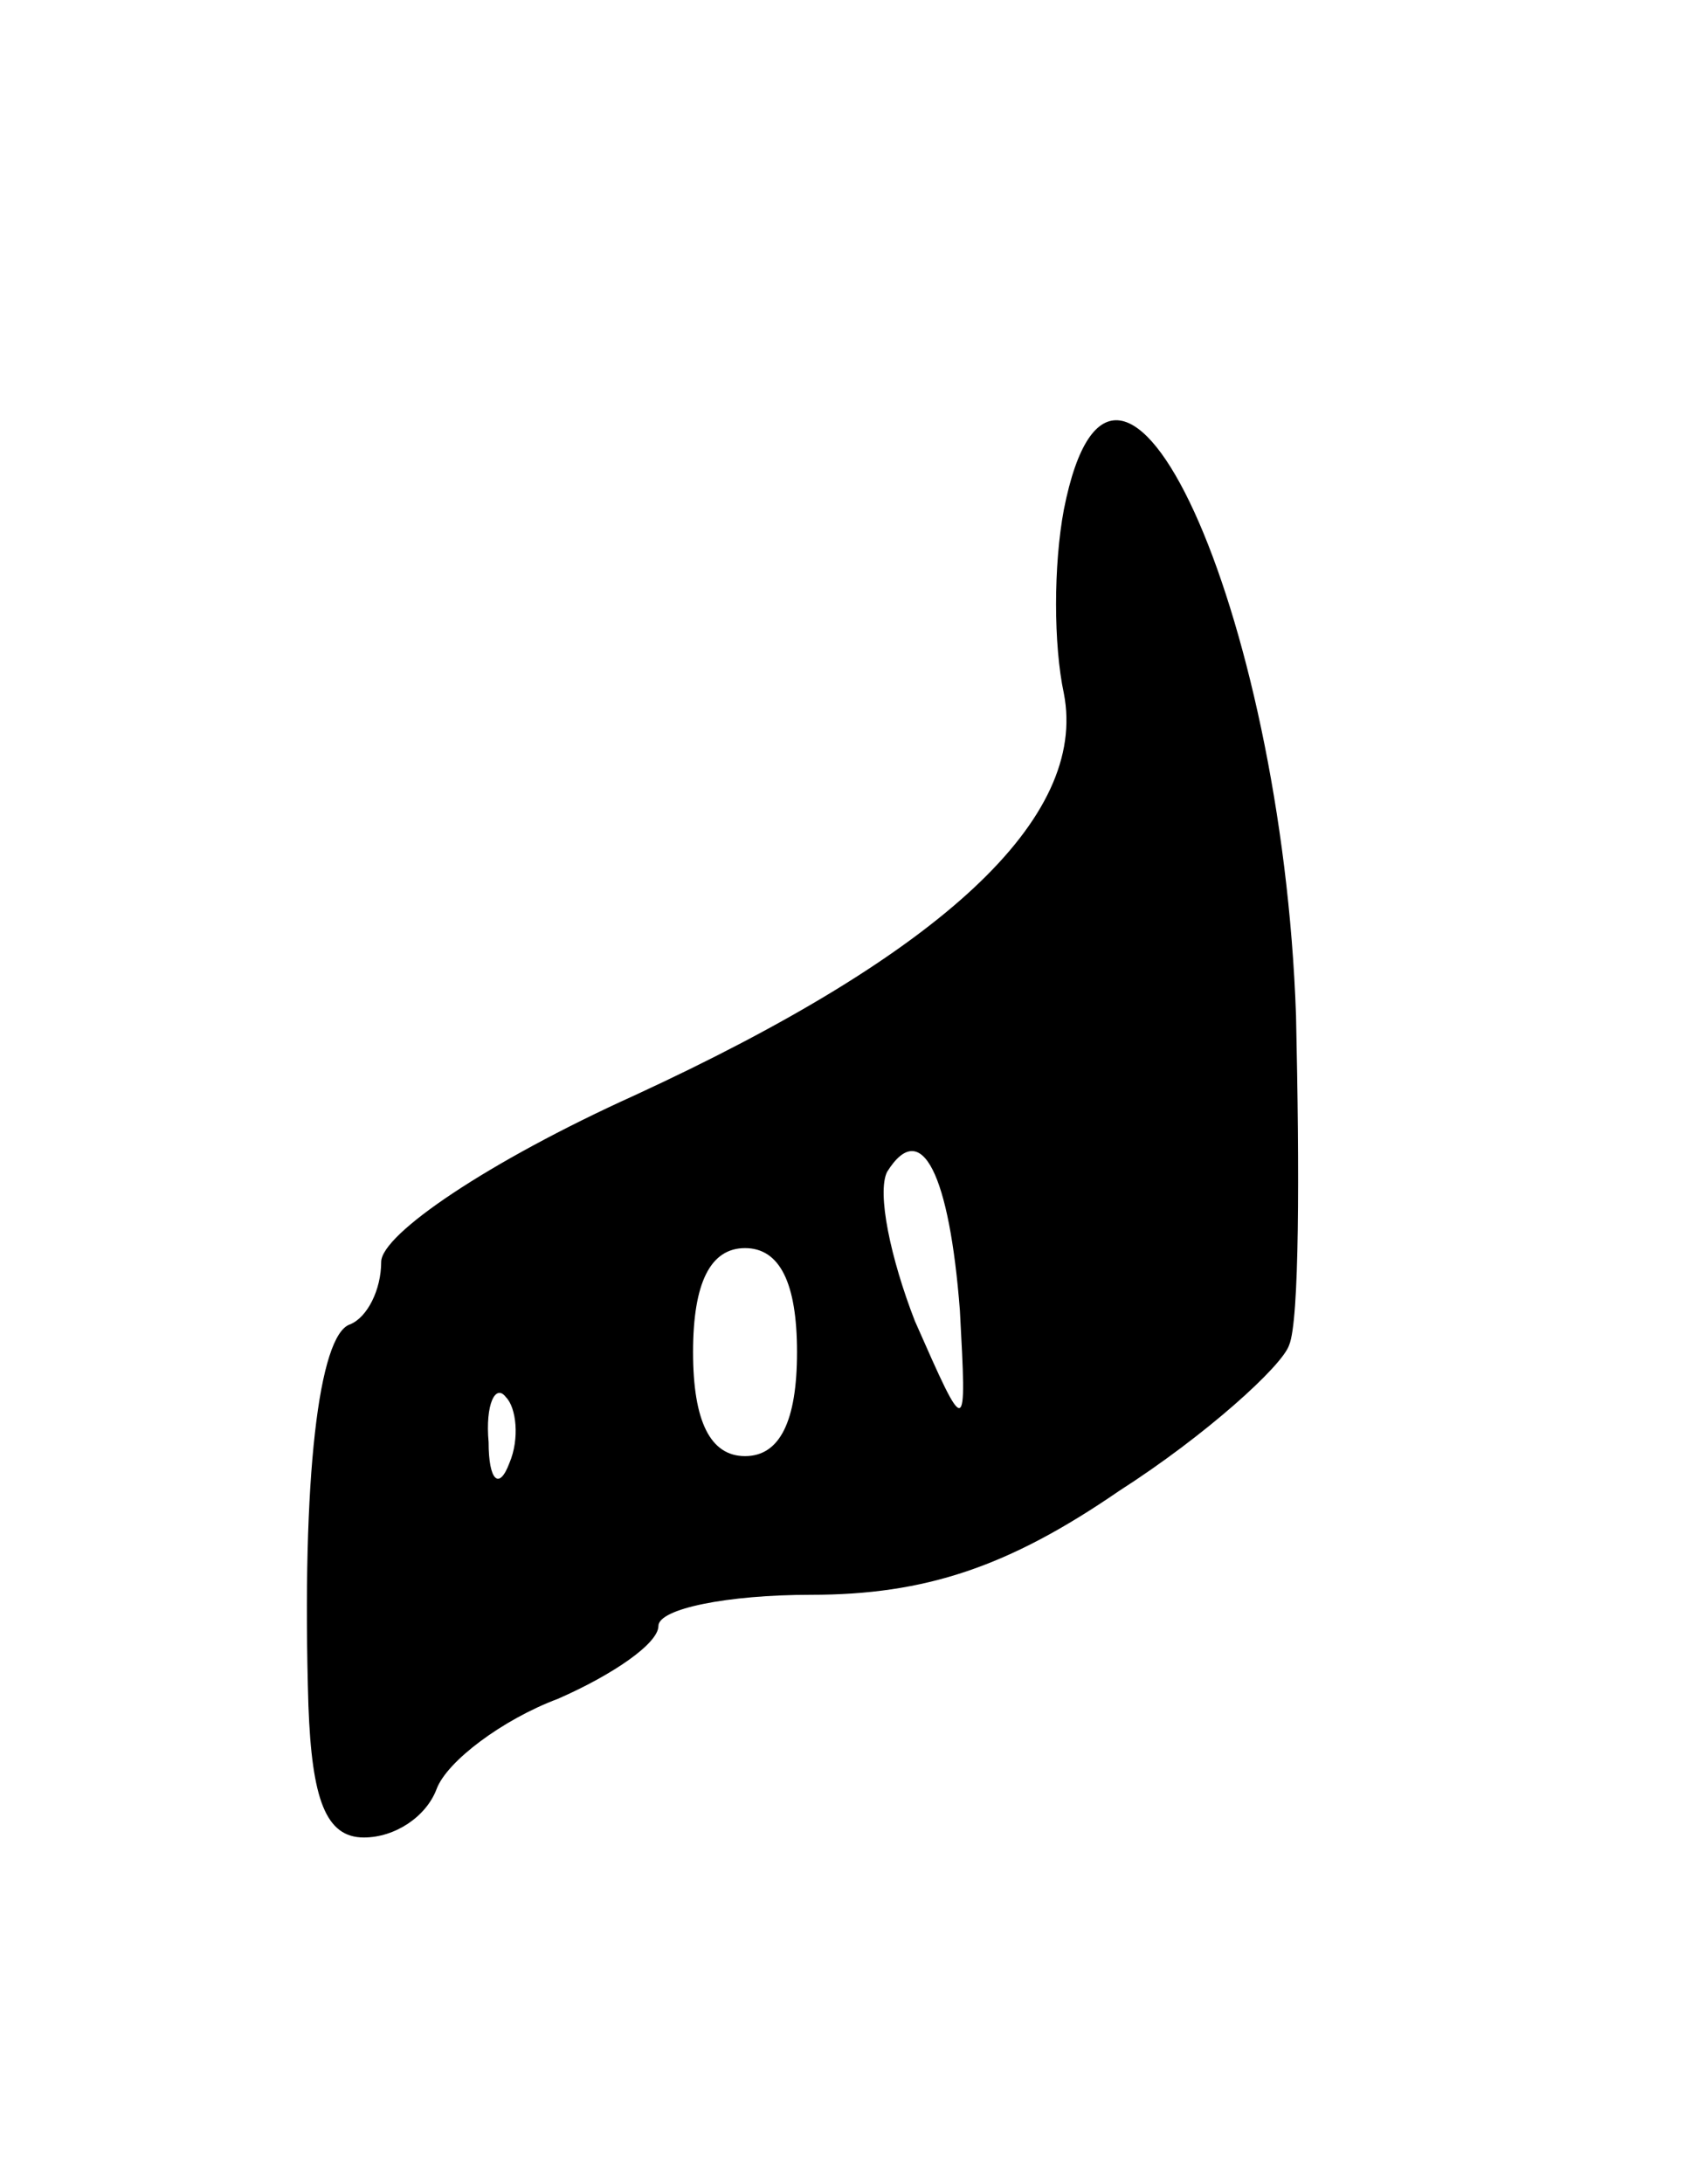 <svg version="1.0" xmlns="http://www.w3.org/2000/svg"
 width="49pt" height="63pt" viewBox="0 0 49 63"
 preserveAspectRatio="xMidYMid meet">
<g transform="translate(0,63) scale(0.1,-0.1)"
fill="#000000" stroke="none">
<path d="M307 483 c-3 -16 -3 -39 0 -53 7 -36 -35 -75 -124 -116 -42 -19 -73
-40 -73 -48 0 -8 -4 -16 -9 -18 -9 -3 -14 -44 -12 -110 1 -27 5 -38 16 -38 9
0 18 6 21 14 3 8 19 20 35 26 16 7 29 16 29 21 0 5 20 9 44 9 33 0 57 8 89 30
25 16 47 36 49 42 3 7 3 50 2 95 -4 117 -52 222 -67 146z m-30 -231 c2 -37 2
-37 -13 -3 -7 18 -11 37 -8 43 10 16 18 -1 21 -40z m-47 -12 c0 -20 -5 -30
-15 -30 -10 0 -15 10 -15 30 0 20 5 30 15 30 10 0 15 -10 15 -30z m-83 -32
c-3 -8 -6 -5 -6 6 -1 11 2 17 5 13 3 -3 4 -12 1 -19z"/>
</g>
</svg>
